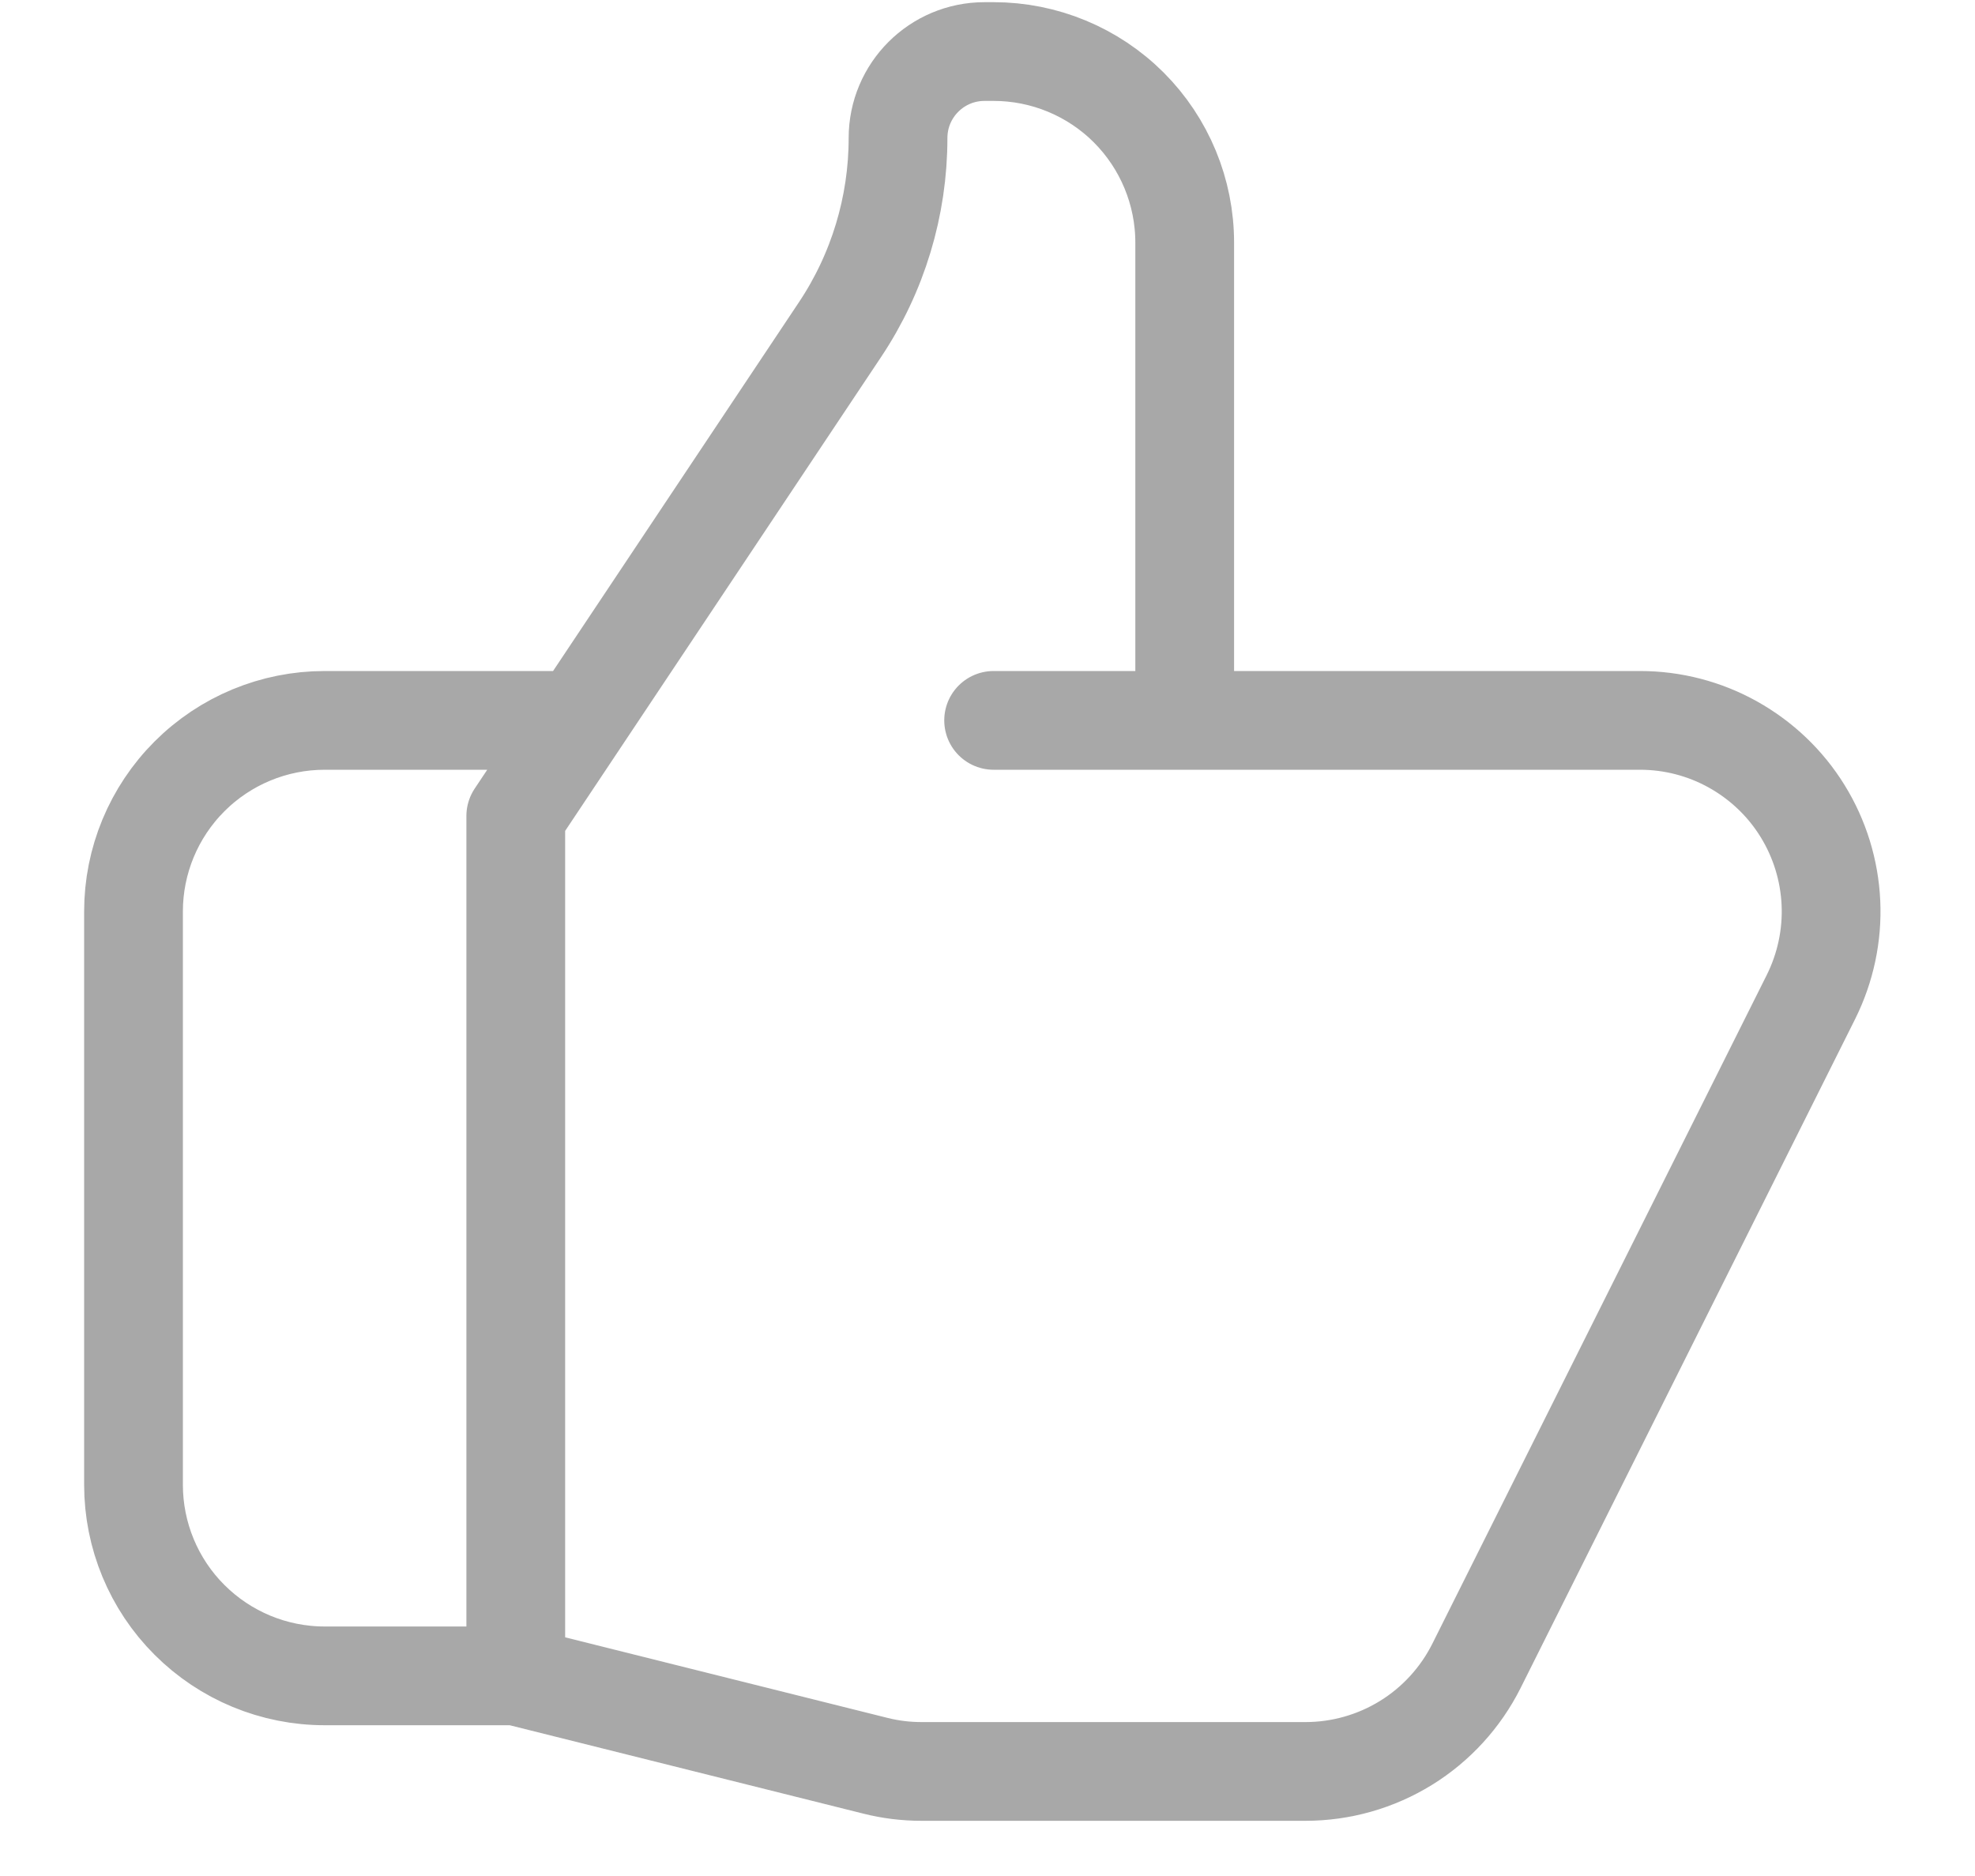 <svg width="20" height="19" viewBox="0 0 20 19" fill="none" xmlns="http://www.w3.org/2000/svg">
<path d="M11.997 7.296H16.608C16.938 7.296 17.262 7.38 17.55 7.541C17.838 7.702 18.081 7.933 18.254 8.214C18.427 8.494 18.526 8.815 18.541 9.144C18.556 9.474 18.486 9.801 18.339 10.097L14.952 16.871C14.791 17.192 14.544 17.463 14.238 17.652C13.932 17.841 13.579 17.941 13.22 17.941H9.332C9.174 17.941 9.017 17.922 8.863 17.883L5.223 16.973M11.997 7.296V2.457C11.997 1.944 11.793 1.452 11.431 1.089C11.068 0.726 10.575 0.522 10.062 0.522H9.97C9.486 0.522 9.094 0.914 9.094 1.398C9.094 2.088 8.89 2.764 8.506 3.339L5.223 8.264V16.973M11.997 7.296H10.062M5.223 16.973H3.288C2.774 16.973 2.282 16.769 1.919 16.406C1.556 16.044 1.352 15.551 1.352 15.038V9.231C1.352 8.718 1.556 8.226 1.919 7.863C2.282 7.5 2.774 7.296 3.288 7.296H5.707" stroke="#5B5B5B" stroke-opacity="0.53" stroke-linecap="round" stroke-linejoin="round"/>
</svg>
